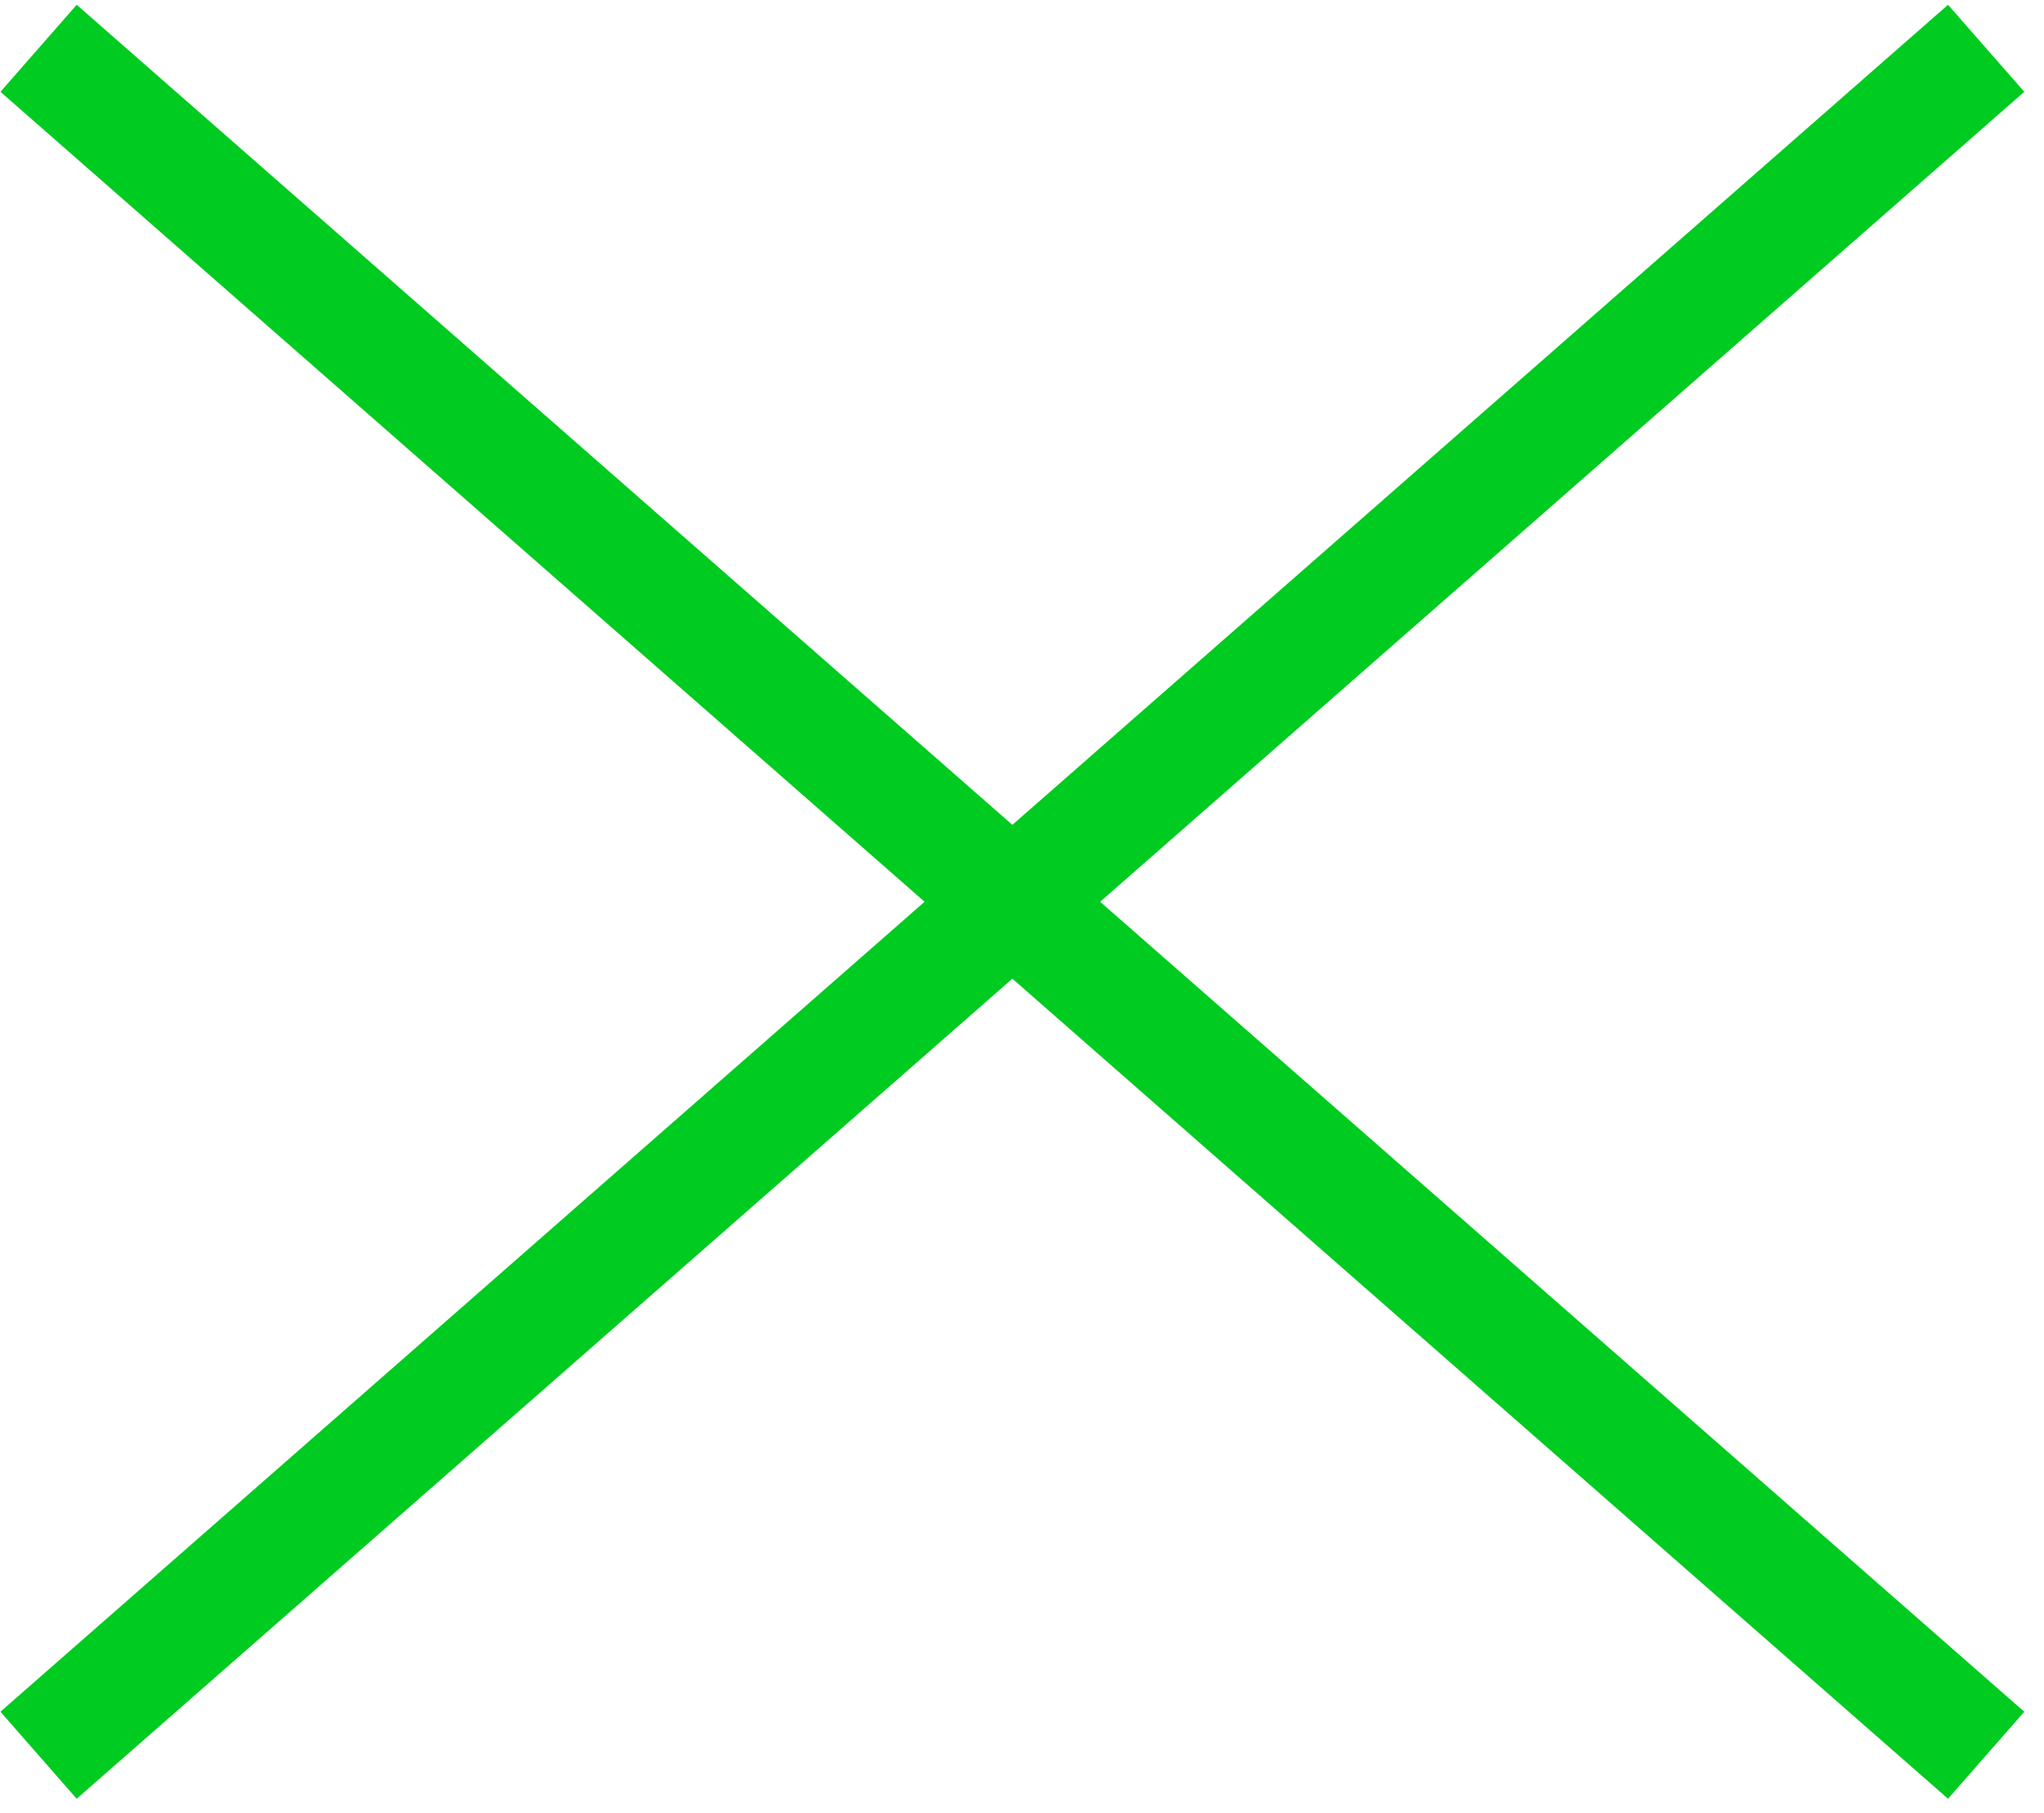 <svg width="53" height="47" viewBox="0 0 53 47" fill="none" xmlns="http://www.w3.org/2000/svg">
<path d="M51.5 1.252L1 45.503" stroke="#00CB20" stroke-width="3"/>
<path d="M1 1.252L51.5 45.503" stroke="#00CB20" stroke-width="3"/>
</svg>

